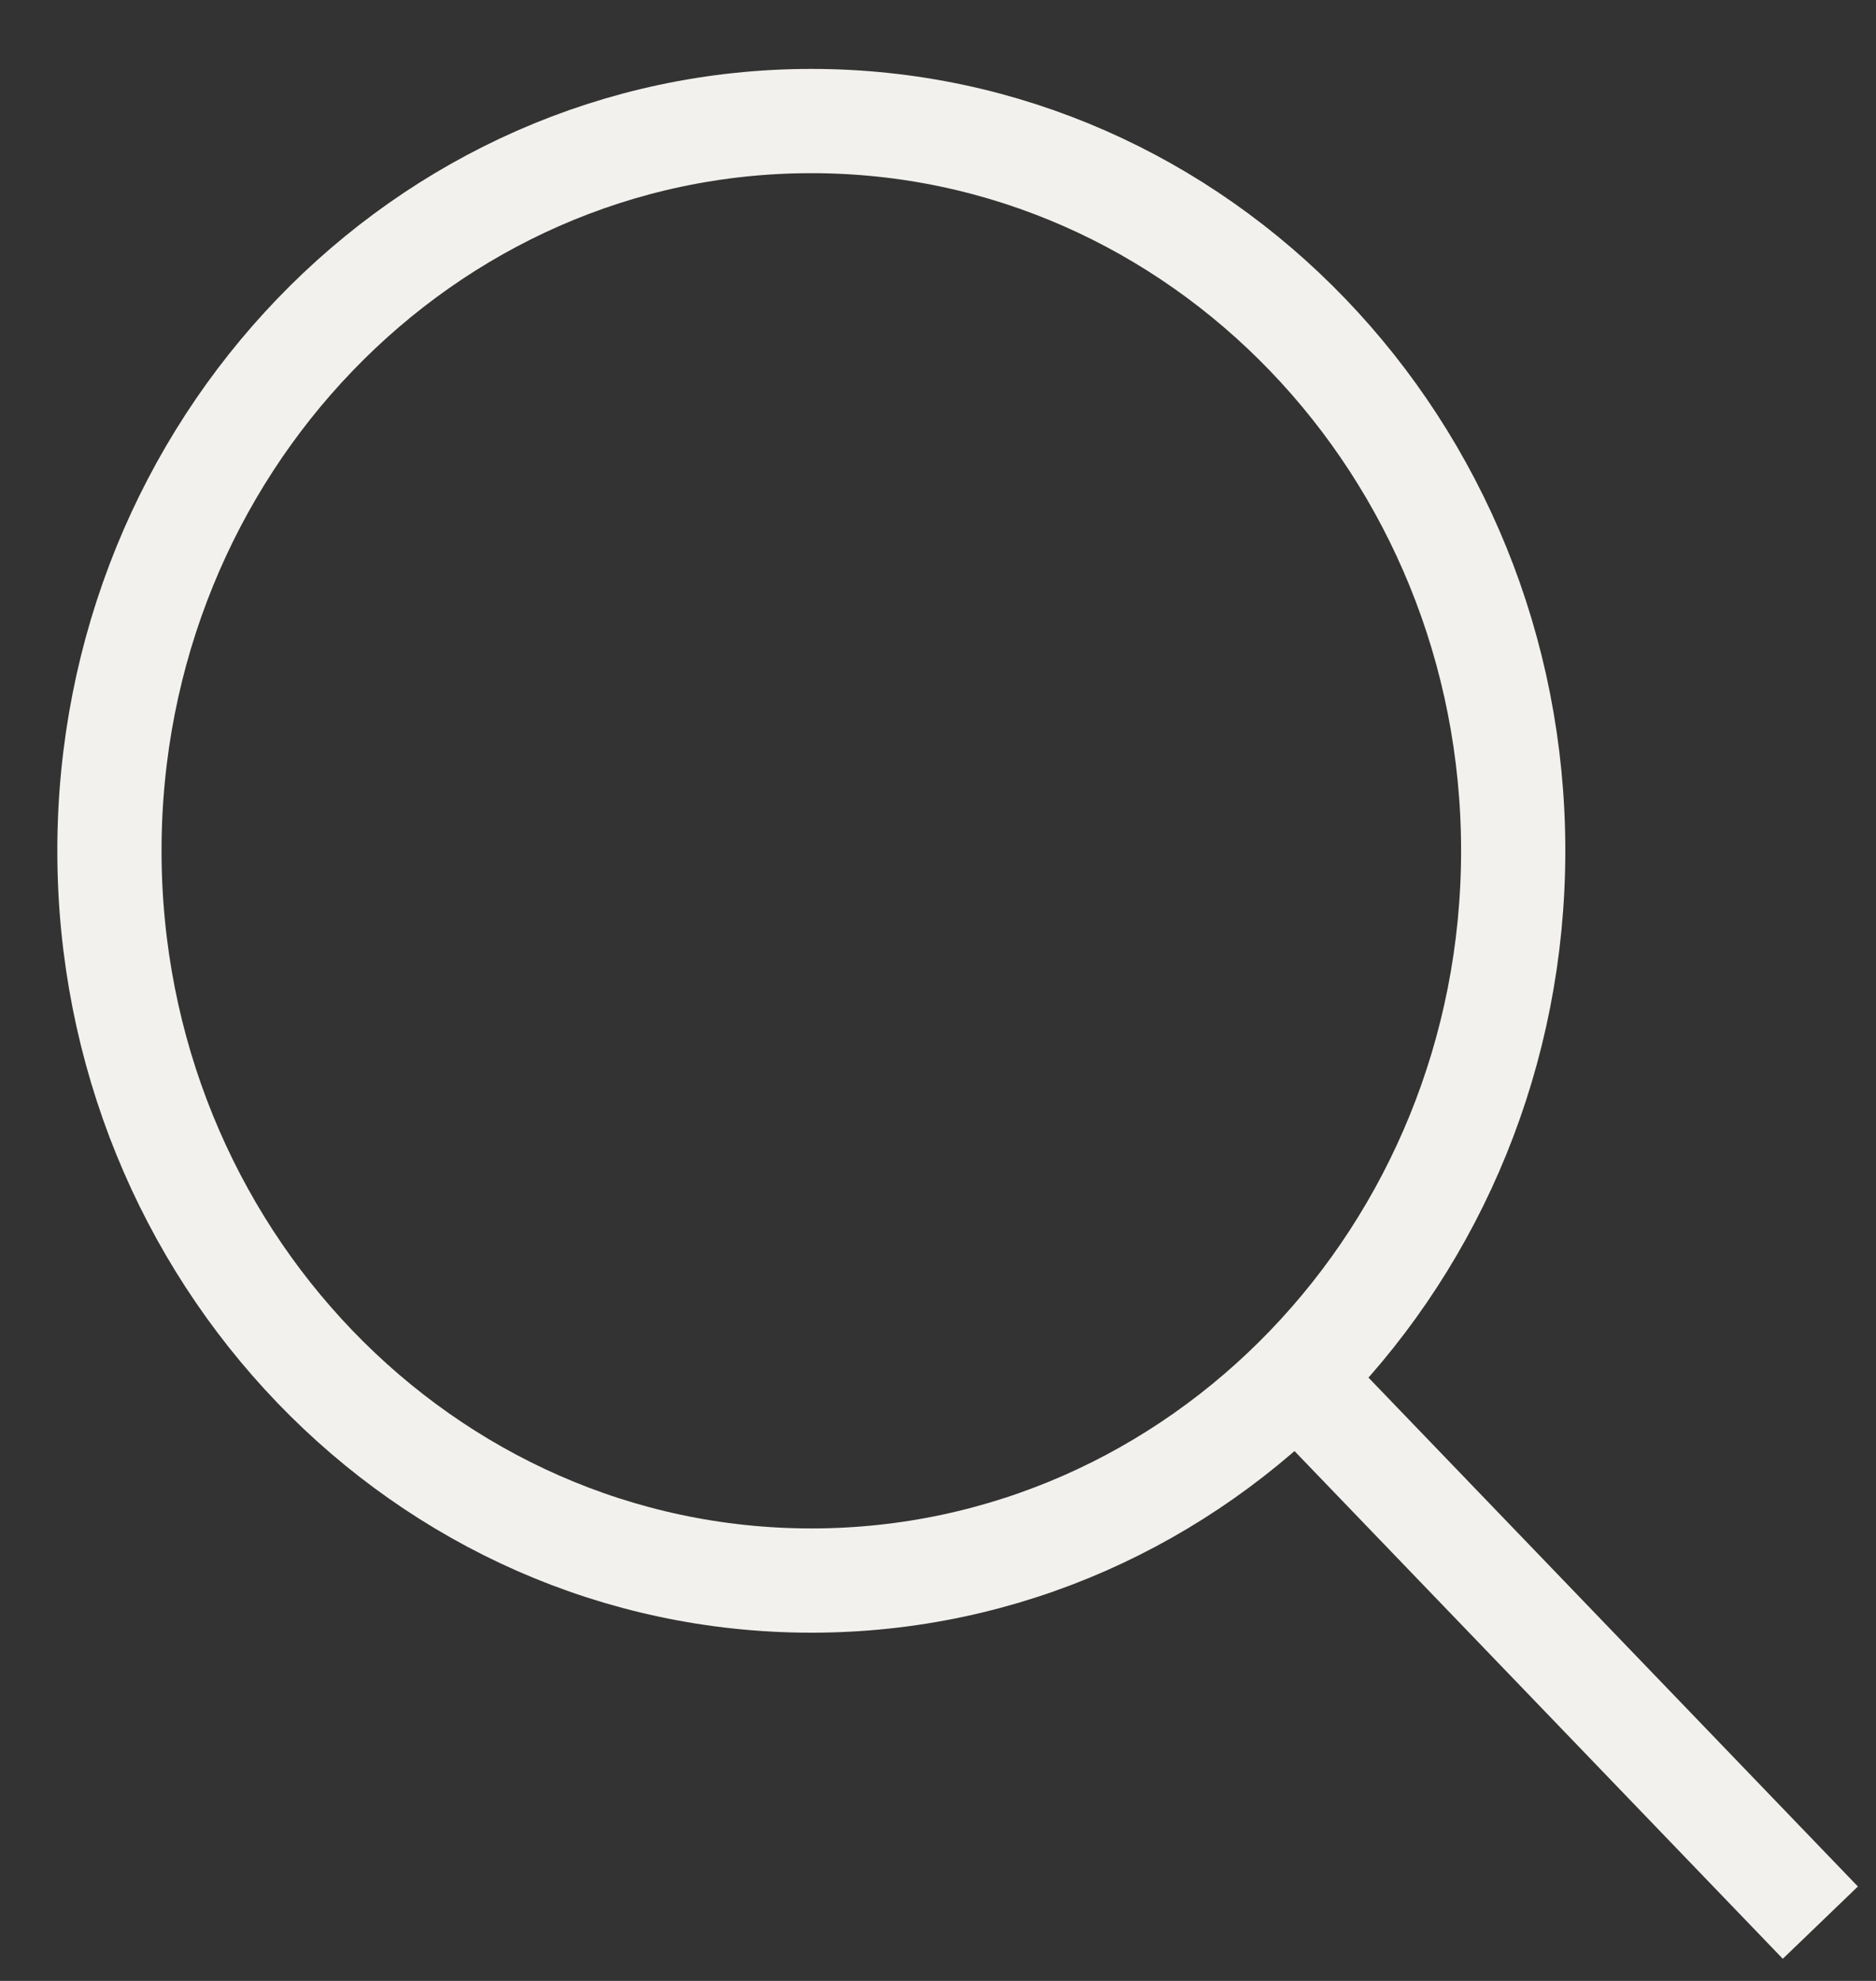 <svg width="18" height="19" viewBox="0 0 18 19" fill="none" xmlns="http://www.w3.org/2000/svg">
<rect x="0" y="0" width="18" height="19" fill="#333333" stroke="none"/>
<path d="M12.415 13.191L17.466 18.441M14.519 8.16C14.519 12.026 11.504 15.16 7.785 15.16C4.065 15.16 1.05 12.026 1.05 8.16C1.05 4.294 4.065 1.161 7.785 1.161C11.504 1.161 14.519 4.294 14.519 8.16Z" stroke="#F3F1EE"/>
</svg>
